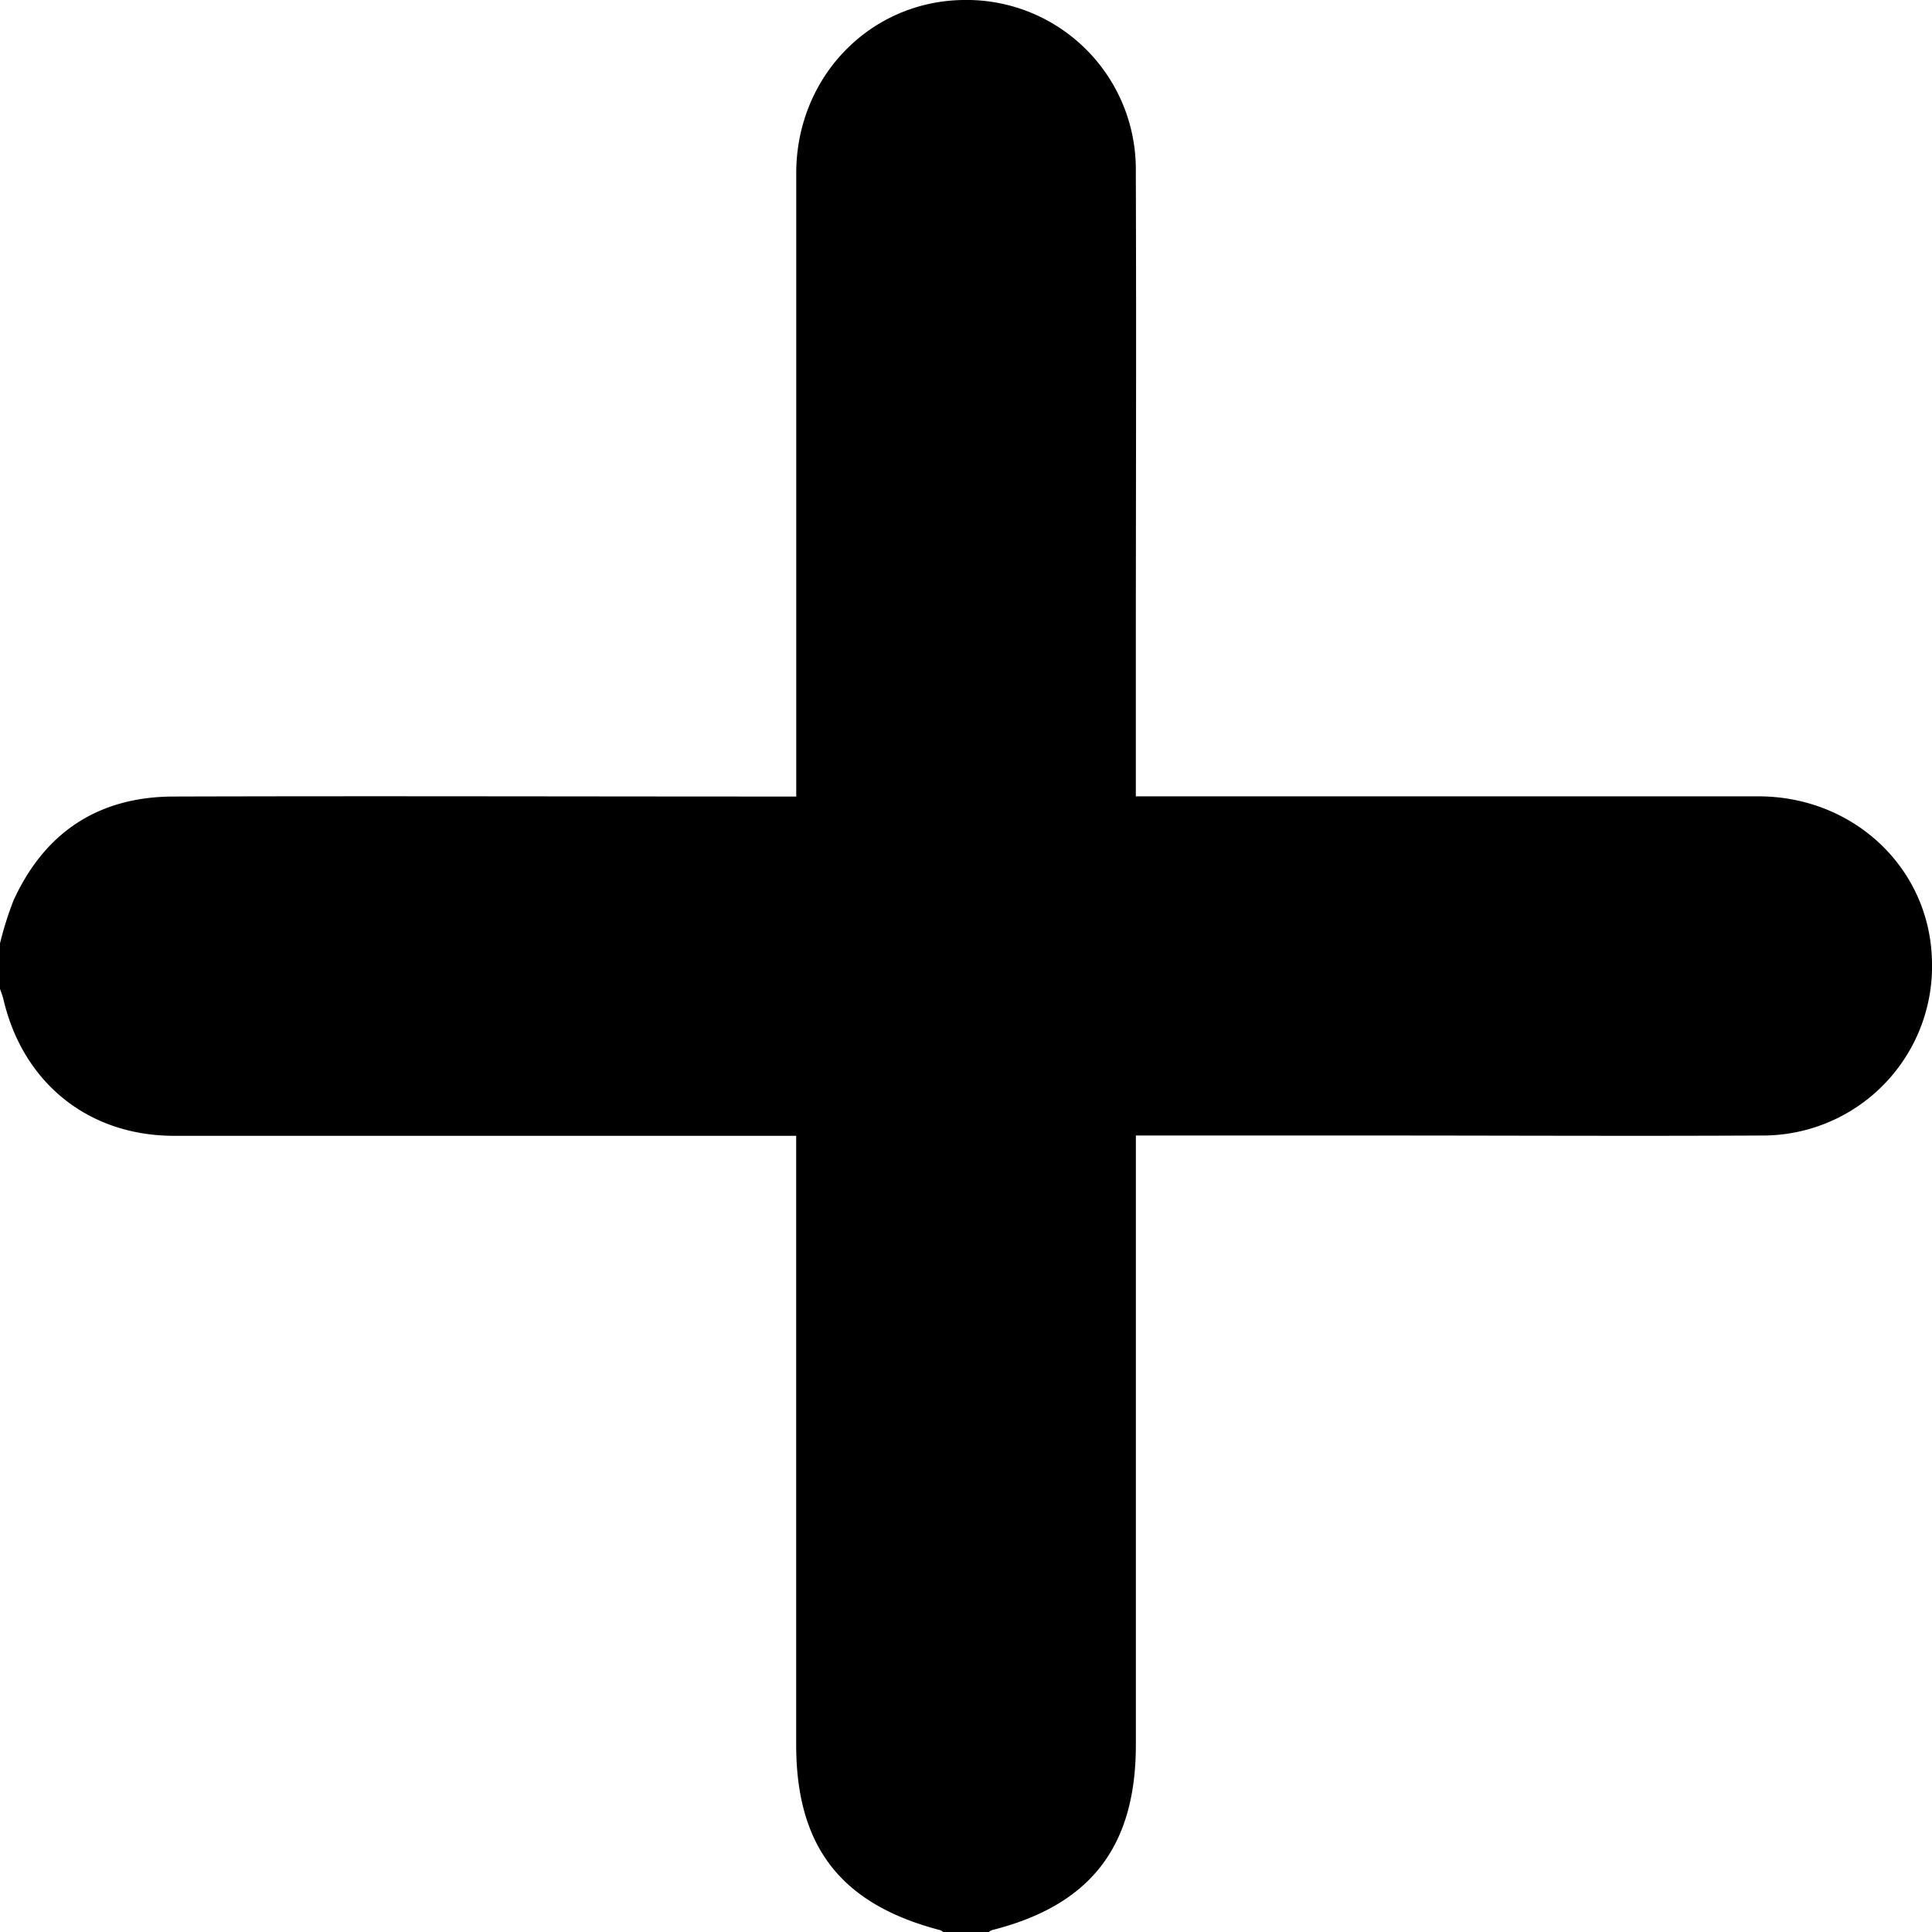 <svg xmlns="http://www.w3.org/2000/svg" viewBox="0 0 383.23 383.24"><g id="Layer_2" data-name="Layer 2"><g id="Layer_1-2" data-name="Layer 1"><path d="M0,187.12a67.71,67.71,0,0,1,2.68-8.5C8.9,165,19.63,158,34.55,158c39.54-.12,79.09,0,118.64,0h4.75v-4.74q0-59.52,0-119C158,15.23,172.57.28,191,0a33.58,33.58,0,0,1,34.3,34c.12,33.93,0,67.87,0,101.8v22.16h4.55q59.52,0,119,0C367.61,158,382.51,172,383.2,190a33.59,33.59,0,0,1-33.75,35.24c-25.45.13-50.9,0-76.35,0H225.31V346.07c0,20.24-9,31.86-28.55,36.79a2.64,2.64,0,0,0-.64.38h-9a2.64,2.64,0,0,0-.64-.38c-19.68-5.14-28.55-16.56-28.55-36.8V225.3h-4.75q-59.31,0-118.64,0c-17,0-30-10.5-33.86-27.08-.17-.72-.46-1.4-.69-2.1Z"/></g></g></svg>